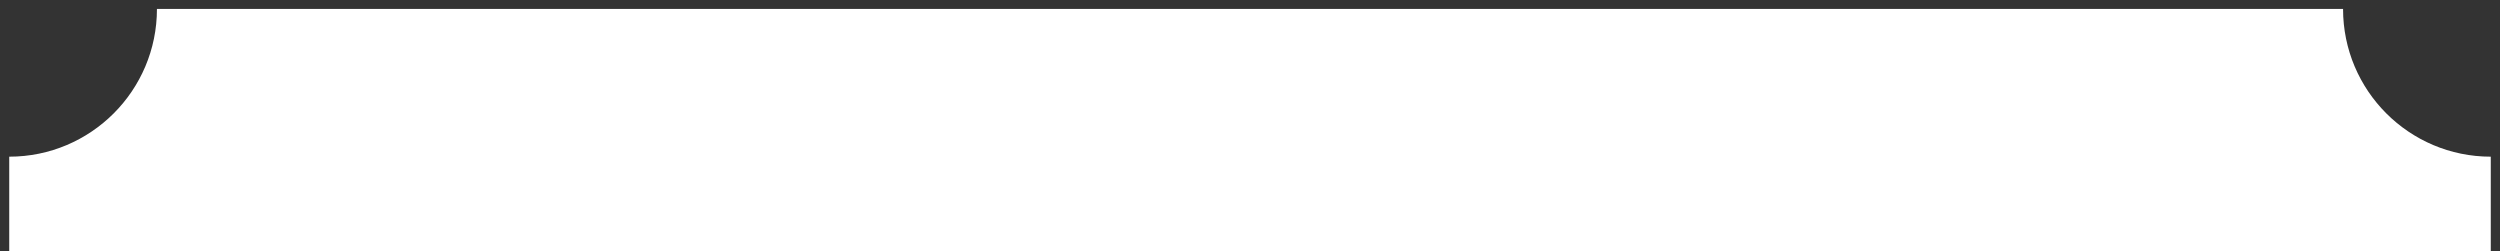 <?xml version="1.0" encoding="utf-8"?>
<!-- Generator: Adobe Illustrator 16.0.0, SVG Export Plug-In . SVG Version: 6.00 Build 0)  -->
<!DOCTYPE svg PUBLIC "-//W3C//DTD SVG 1.1//EN" "http://www.w3.org/Graphics/SVG/1.1/DTD/svg11.dtd">
<svg version="1.1" id="Layer_1" xmlns="http://www.w3.org/2000/svg" xmlns:xlink="http://www.w3.org/1999/xlink" x="0px" y="0px"
	 width="169.25px" height="17px" viewBox="0 0 169.25 17" enable-background="new 0 0 169.25 17" xml:space="preserve">
<rect x="0" y="0" width="169.25" height="17" fill="#333333" stroke="none"/>
<path fill="#FFFFFF" d="M158.625,144.518h-148c0-5.522-4.477-10-10-10V10.607c5.523,0,10-4.477,10-10h148c0,5.523,4.479,10,10,10
	v123.911C163.104,134.518,158.625,138.995,158.625,144.518"/>
</svg>
